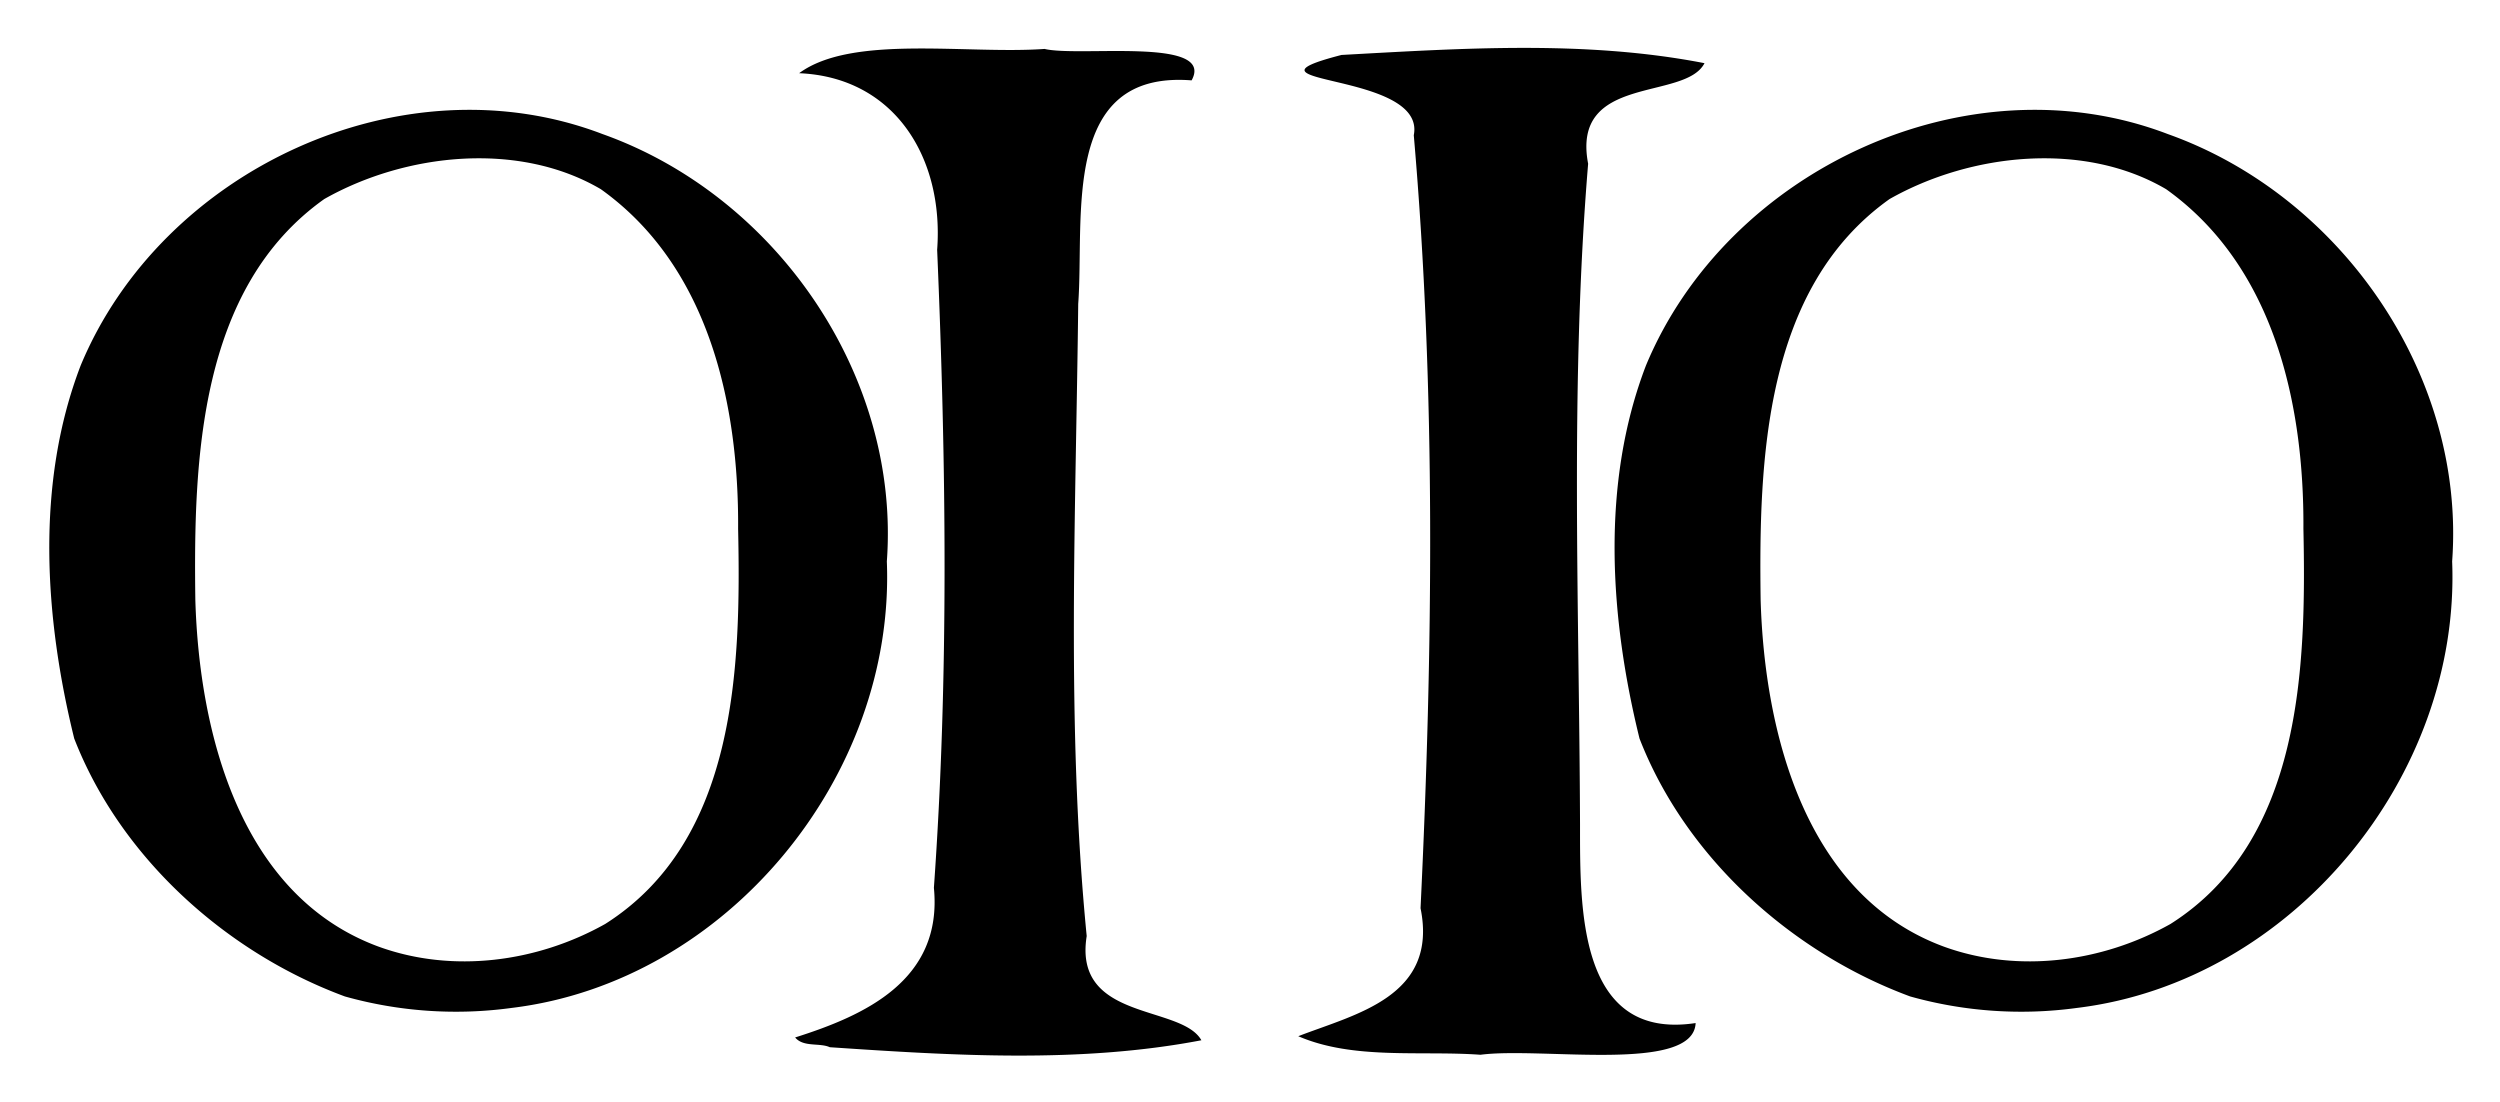 <svg xmlns="http://www.w3.org/2000/svg" role="img" viewBox="0.44 51.19 178.88 78.88"><title>OpenImageIO logo</title><path d="M57.333 125.422c4.944-1.564 10.575-4.078 9.929-10.706 1.08-15.18.878-30.455.233-45.653.488-6.522-2.998-12.343-9.875-12.635 3.77-2.788 12.015-1.338 17.562-1.737 2.474.594 12.234-.873 10.52 2.25-9.411-.737-7.658 9.786-8.114 15.994-.163 15.066-.866 30.216.607 45.232-.978 6.111 6.757 4.884 8.206 7.456-8.709 1.667-17.775 1.092-26.587.498-.724-.334-1.898.016-2.48-.7zm36-.089c4.099-1.589 10.033-2.833 8.75-9.16.881-18.41 1.111-36.935-.484-55.309.915-4.6-13.605-3.563-5.171-5.742 8.615-.472 17.469-1.071 25.973.589-1.402 2.72-9.556.752-8.327 7.195-1.302 15.708-.638 31.521-.58 47.27.007 5.873-.184 15.501 8.272 14.216-.157 3.605-11.014 1.696-15.396 2.269-4.275-.31-9.09.379-13.037-1.328zm-68.215-2.845c-8.505-3.141-16.062-9.947-19.368-18.457-2.128-8.646-2.779-18.24.46-26.685 5.816-14.002 23.017-22.04 37.34-16.564 12.432 4.422 21.32 17.293 20.345 30.578.613 15.386-11.457 30.07-26.822 31.946a29.409 29.409 0 0 1-11.956-.818zm18.626-5.187c9.41-5.963 9.718-18.35 9.51-28.288.055-8.943-2.106-18.779-9.824-24.287-5.875-3.452-13.979-2.586-19.788.706-8.976 6.38-9.361 18.662-9.225 28.689.28 9.519 3.204 21.159 13.122 24.806 5.303 1.923 11.338 1.106 16.205-1.626zm93.374 5.187c-8.505-3.141-16.062-9.947-19.368-18.457-2.128-8.646-2.779-18.24.46-26.685 5.816-14.002 23.017-22.04 37.34-16.564 12.433 4.422 21.321 17.293 20.346 30.578.613 15.386-11.457 30.07-26.822 31.946a29.409 29.409 0 0 1-11.956-.818zm18.626-5.187c9.41-5.963 9.718-18.35 9.51-28.288.055-8.943-2.106-18.779-9.824-24.287-5.875-3.452-13.979-2.586-19.788.706-8.976 6.38-9.361 18.662-9.225 28.689.28 9.519 3.204 21.159 13.122 24.806 5.303 1.923 11.338 1.106 16.205-1.626z"/></svg>